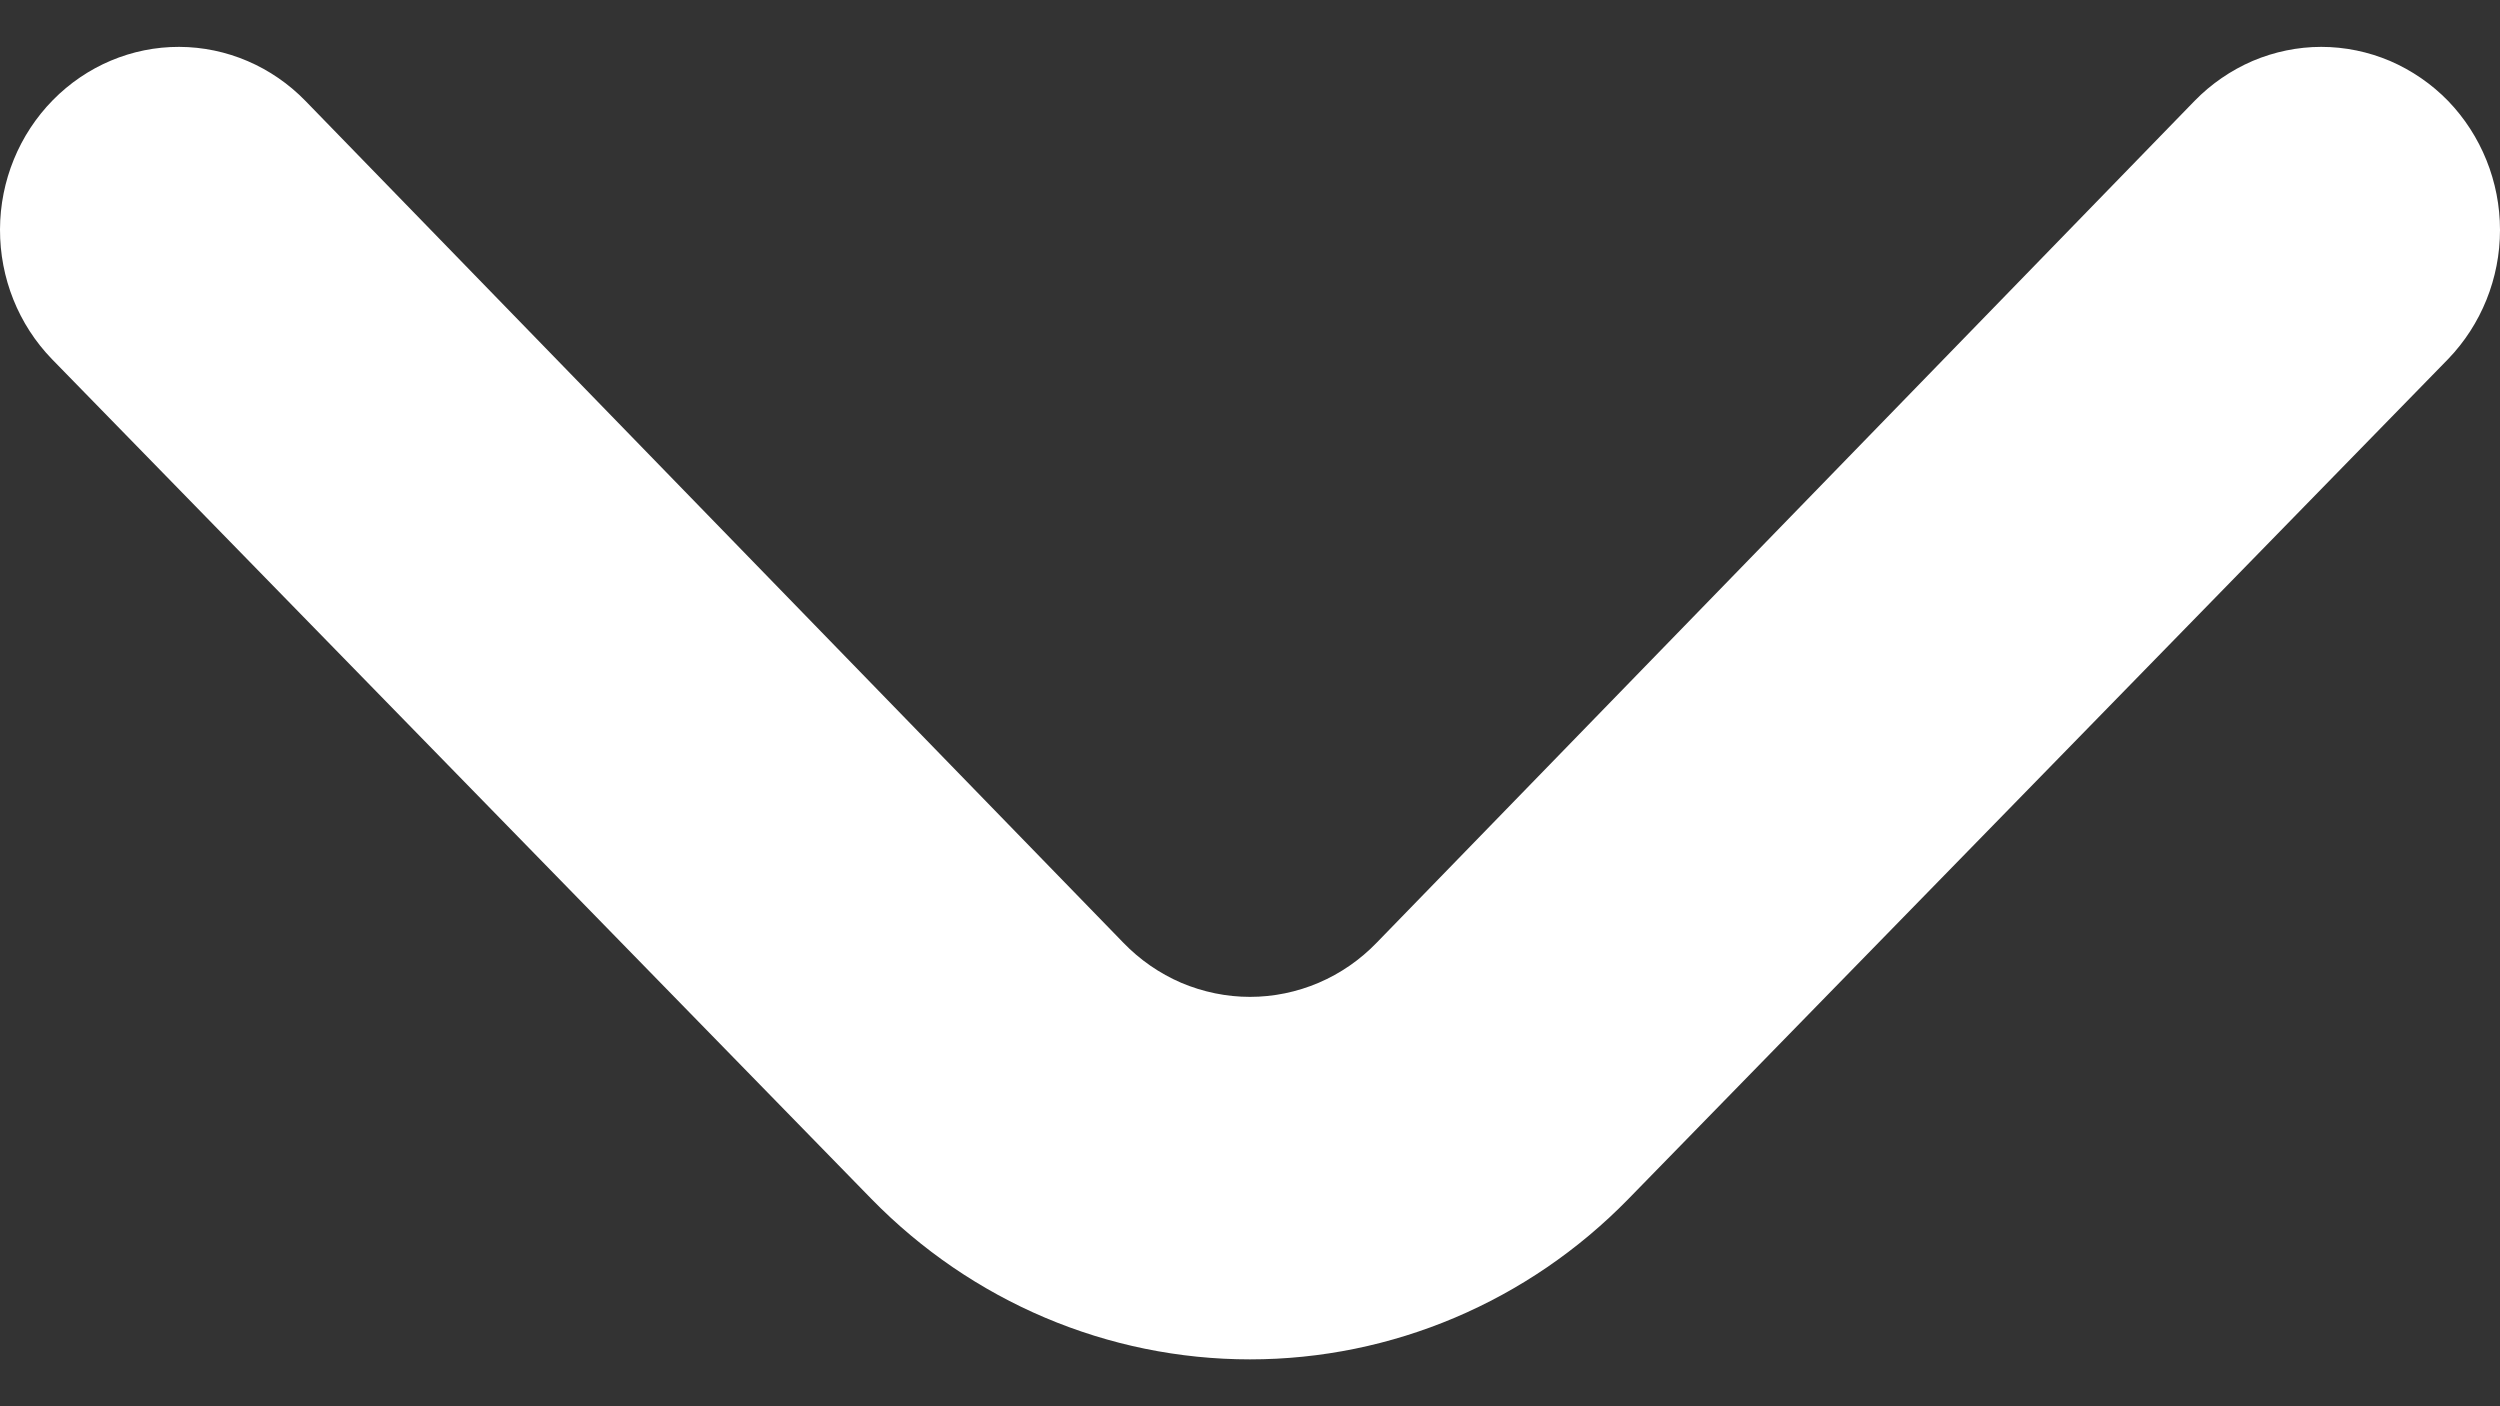 <svg xmlns="http://www.w3.org/2000/svg" width="16" height="9" viewBox="0 0 16 9" fill="none">
  <rect x="0" y="0" width="16" height="9" fill="#333333" stroke="none"/>
  <path d="M10.422 7.673L15.668 2.298C15.88 2.078 16 1.781 16 1.472C16 1.163 15.88 0.866 15.668 0.646C15.562 0.537 15.435 0.45 15.296 0.39C15.157 0.331 15.007 0.3 14.856 0.3C14.706 0.3 14.556 0.331 14.417 0.39C14.278 0.45 14.151 0.537 14.045 0.646L8.811 6.033C8.705 6.143 8.579 6.23 8.439 6.29C8.3 6.349 8.151 6.38 8 6.38C7.849 6.38 7.7 6.349 7.56 6.29C7.421 6.23 7.295 6.143 7.189 6.033L1.955 0.646C1.741 0.426 1.451 0.301 1.147 0.3C0.844 0.299 0.553 0.422 0.338 0.641C0.123 0.86 0.001 1.157 5.671e-06 1.468C-0.001 1.779 0.118 2.077 0.332 2.298L5.577 7.673C6.22 8.331 7.091 8.7 8 8.7C8.908 8.7 9.78 8.331 10.422 7.673Z" fill="white"/>
</svg>